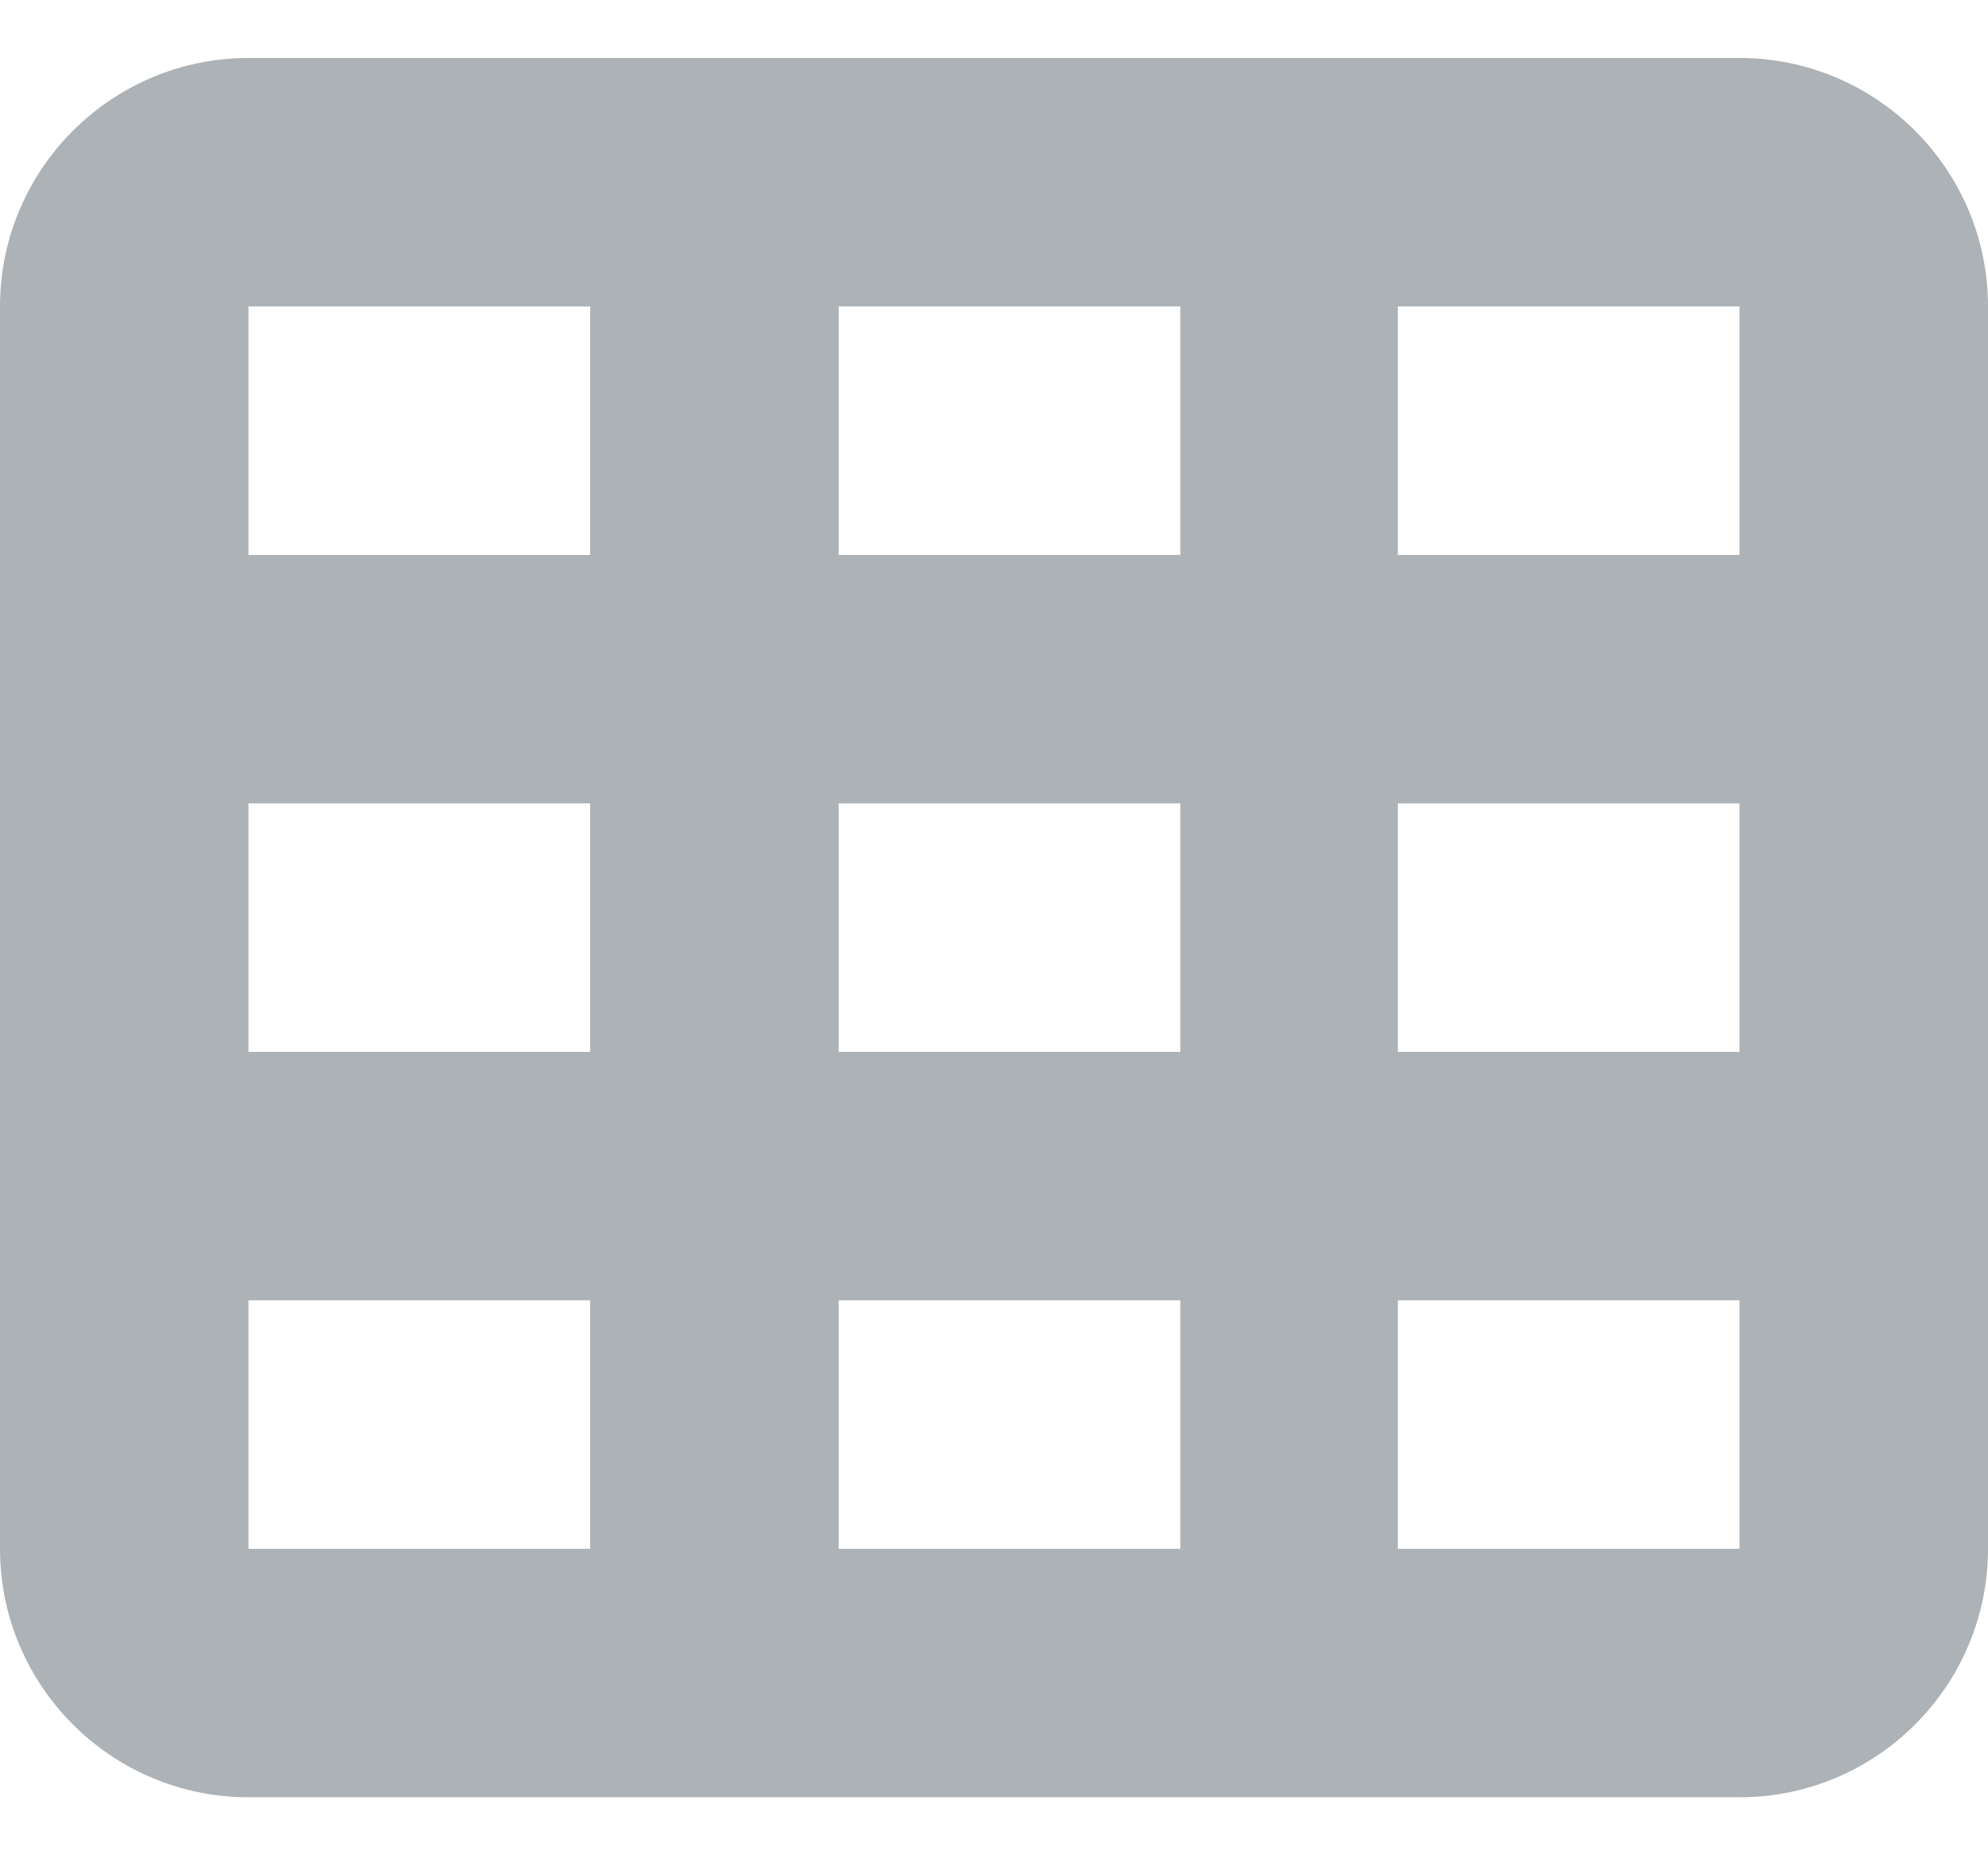<svg width="30" height="28" viewBox="0 0 30 28" fill="none" xmlns="http://www.w3.org/2000/svg">
<path d="M26.25 0.875C28.318 0.875 30 2.557 30 4.625V23.375C30 25.443 28.318 27.125 26.25 27.125H3.75C1.682 27.125 0 25.443 0 23.375V4.625C0 2.557 1.682 0.875 3.75 0.875H26.25ZM21.094 4.625V8.375H26.25V4.625H21.094ZM17.812 4.625H12.656V8.375H17.812V4.625ZM3.75 4.625V8.375H8.906V4.625H3.75ZM26.25 12.125H21.094V15.875H26.25V12.125ZM12.656 12.125V15.875H17.812V12.125H12.656ZM8.906 12.125H3.75V15.875H8.906V12.125ZM21.094 19.625V23.375H26.25V19.625H21.094ZM17.812 19.625H12.656V23.375H17.812V19.625ZM3.75 19.625V23.375H8.906V19.625H3.75Z" fill="#ADB2B6"/>
</svg>

